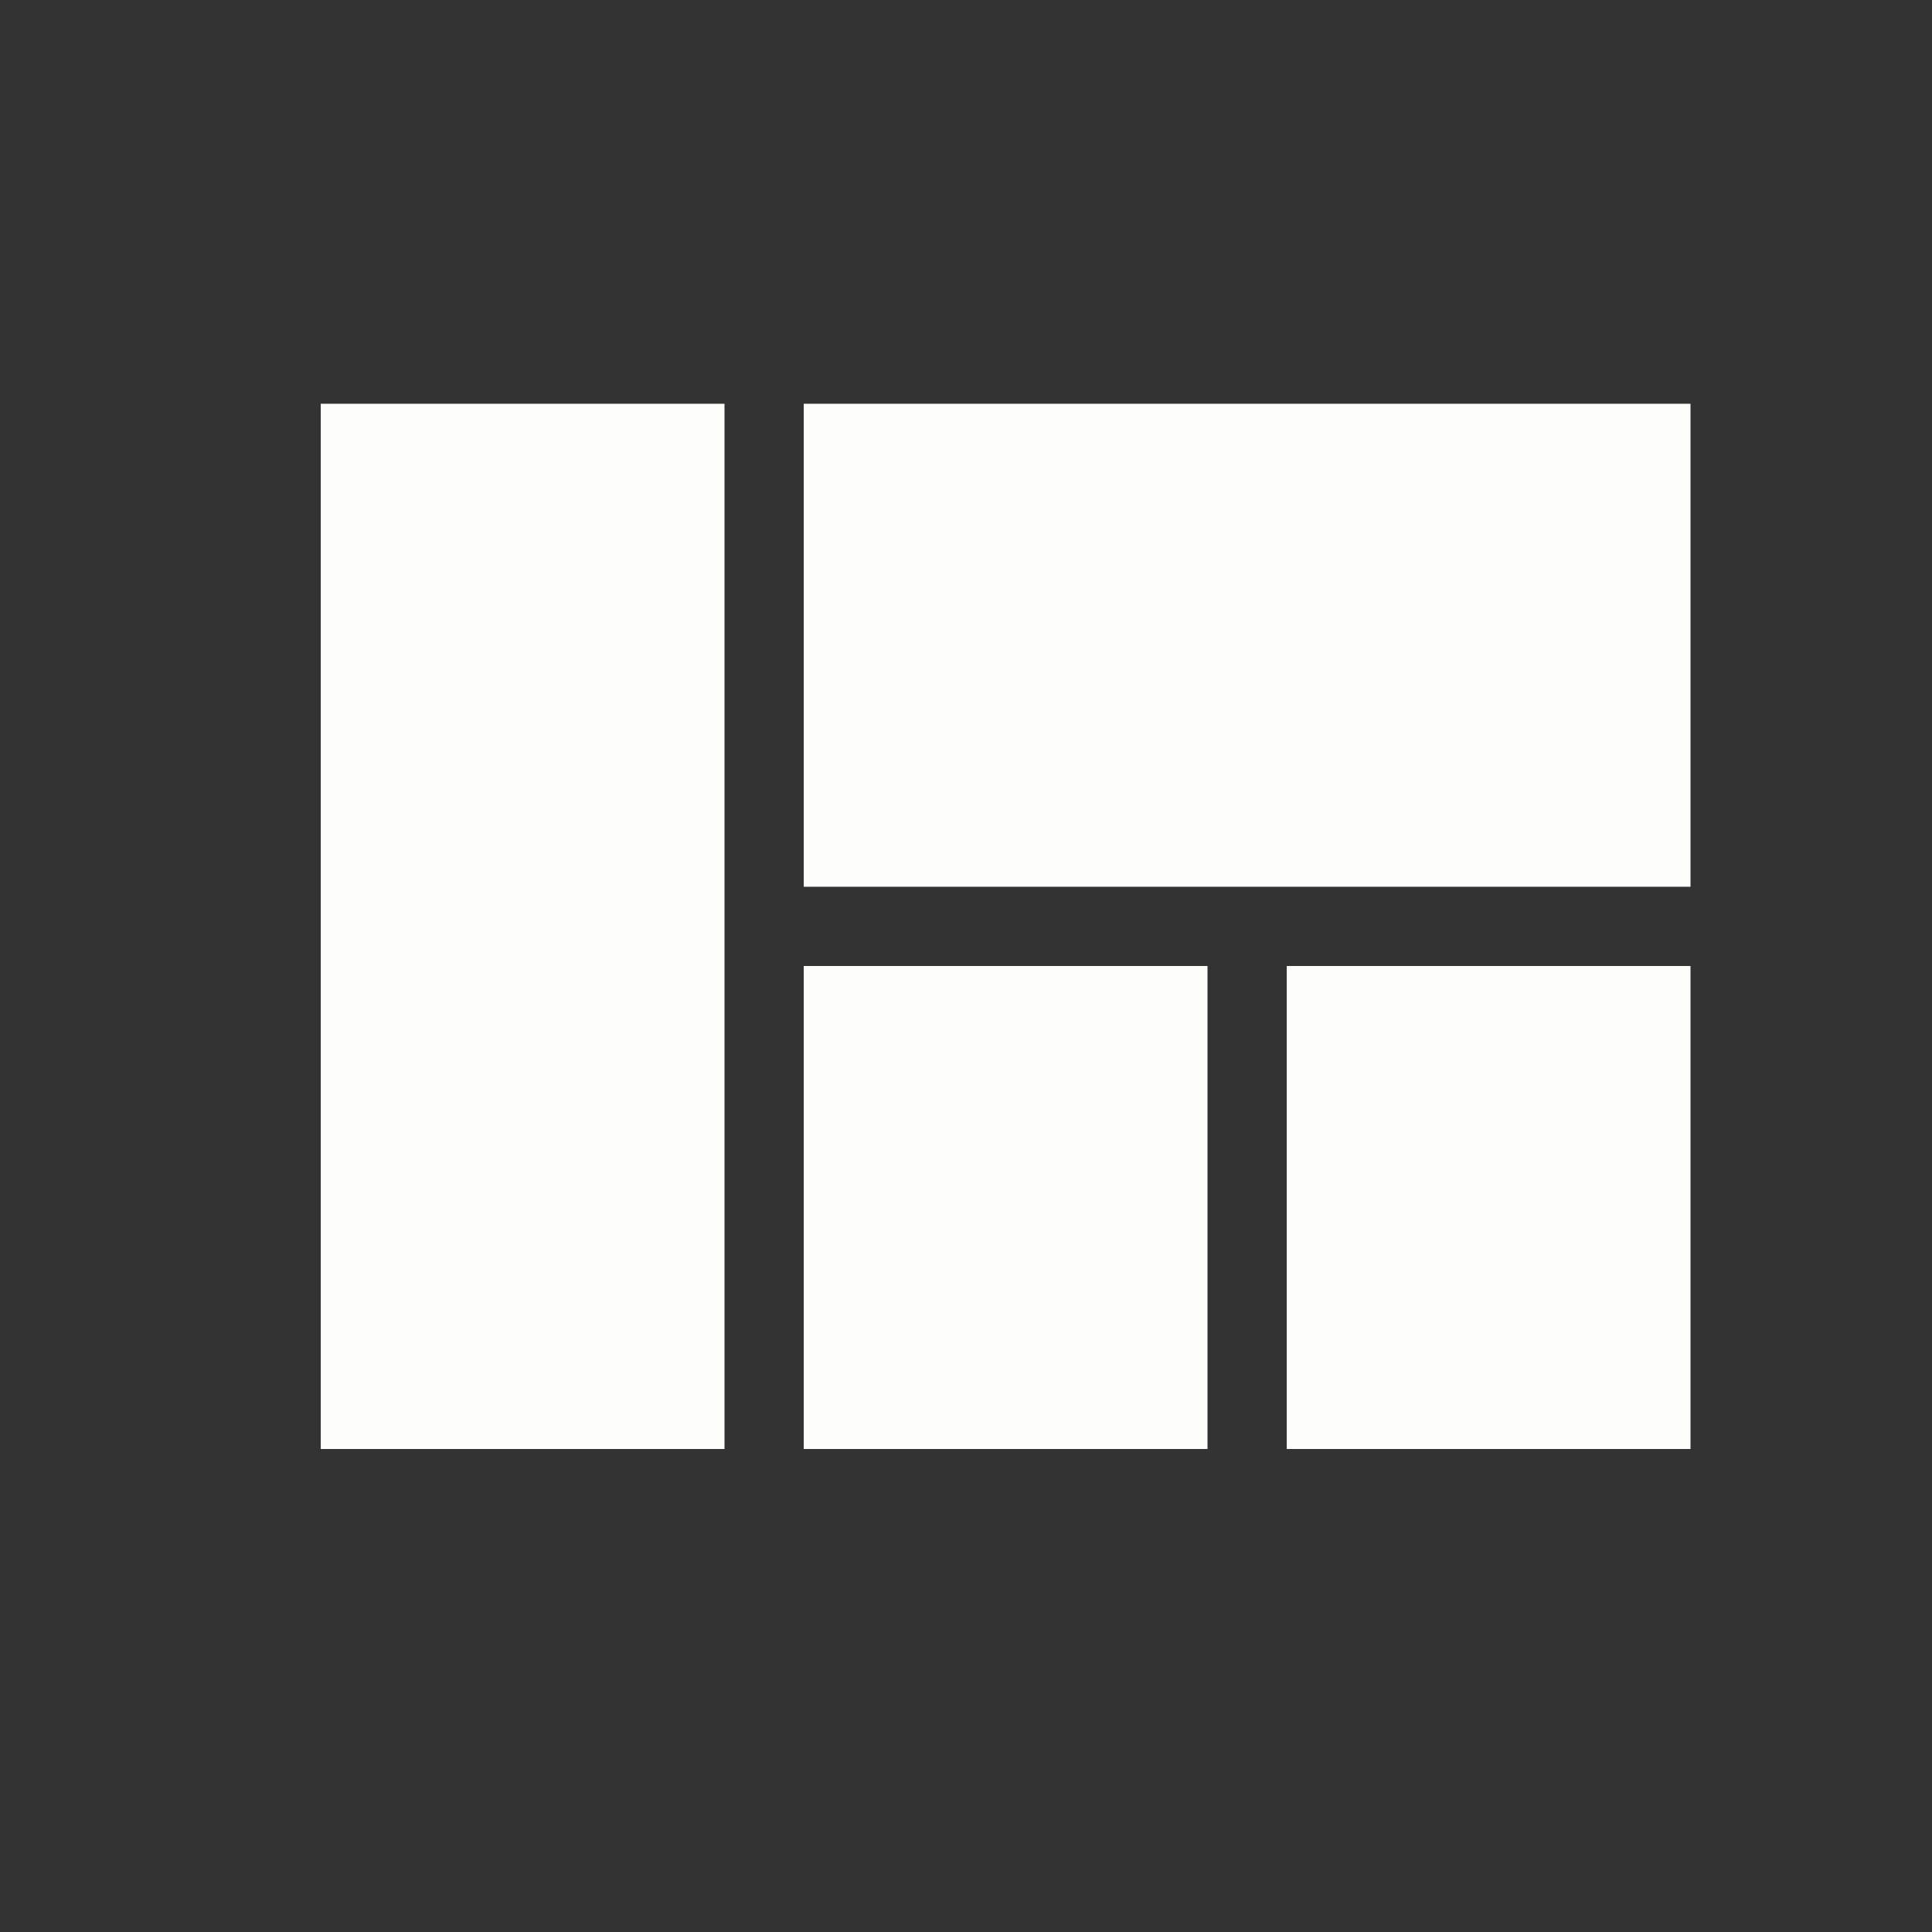 <!-- Generated by IcoMoon.io -->
<svg version="1.1" xmlns="http://www.w3.org/2000/svg" width="768" height="768" viewBox="0 0 768 768">
<rect x="0" y="0" width="768" height="768" fill="#333333" stroke="none"/>
<g id="icomoon-ignore">
</g>
<path d="M319.5 160.5h352.5v192h-352.5v-192zM511.5 576v-192h160.5v192h-160.5zM127.5 576v-415.5h160.5v415.5h-160.5zM319.5 576v-192h160.5v192h-160.5z" fill="#fdfdfb"></path>
</svg>
